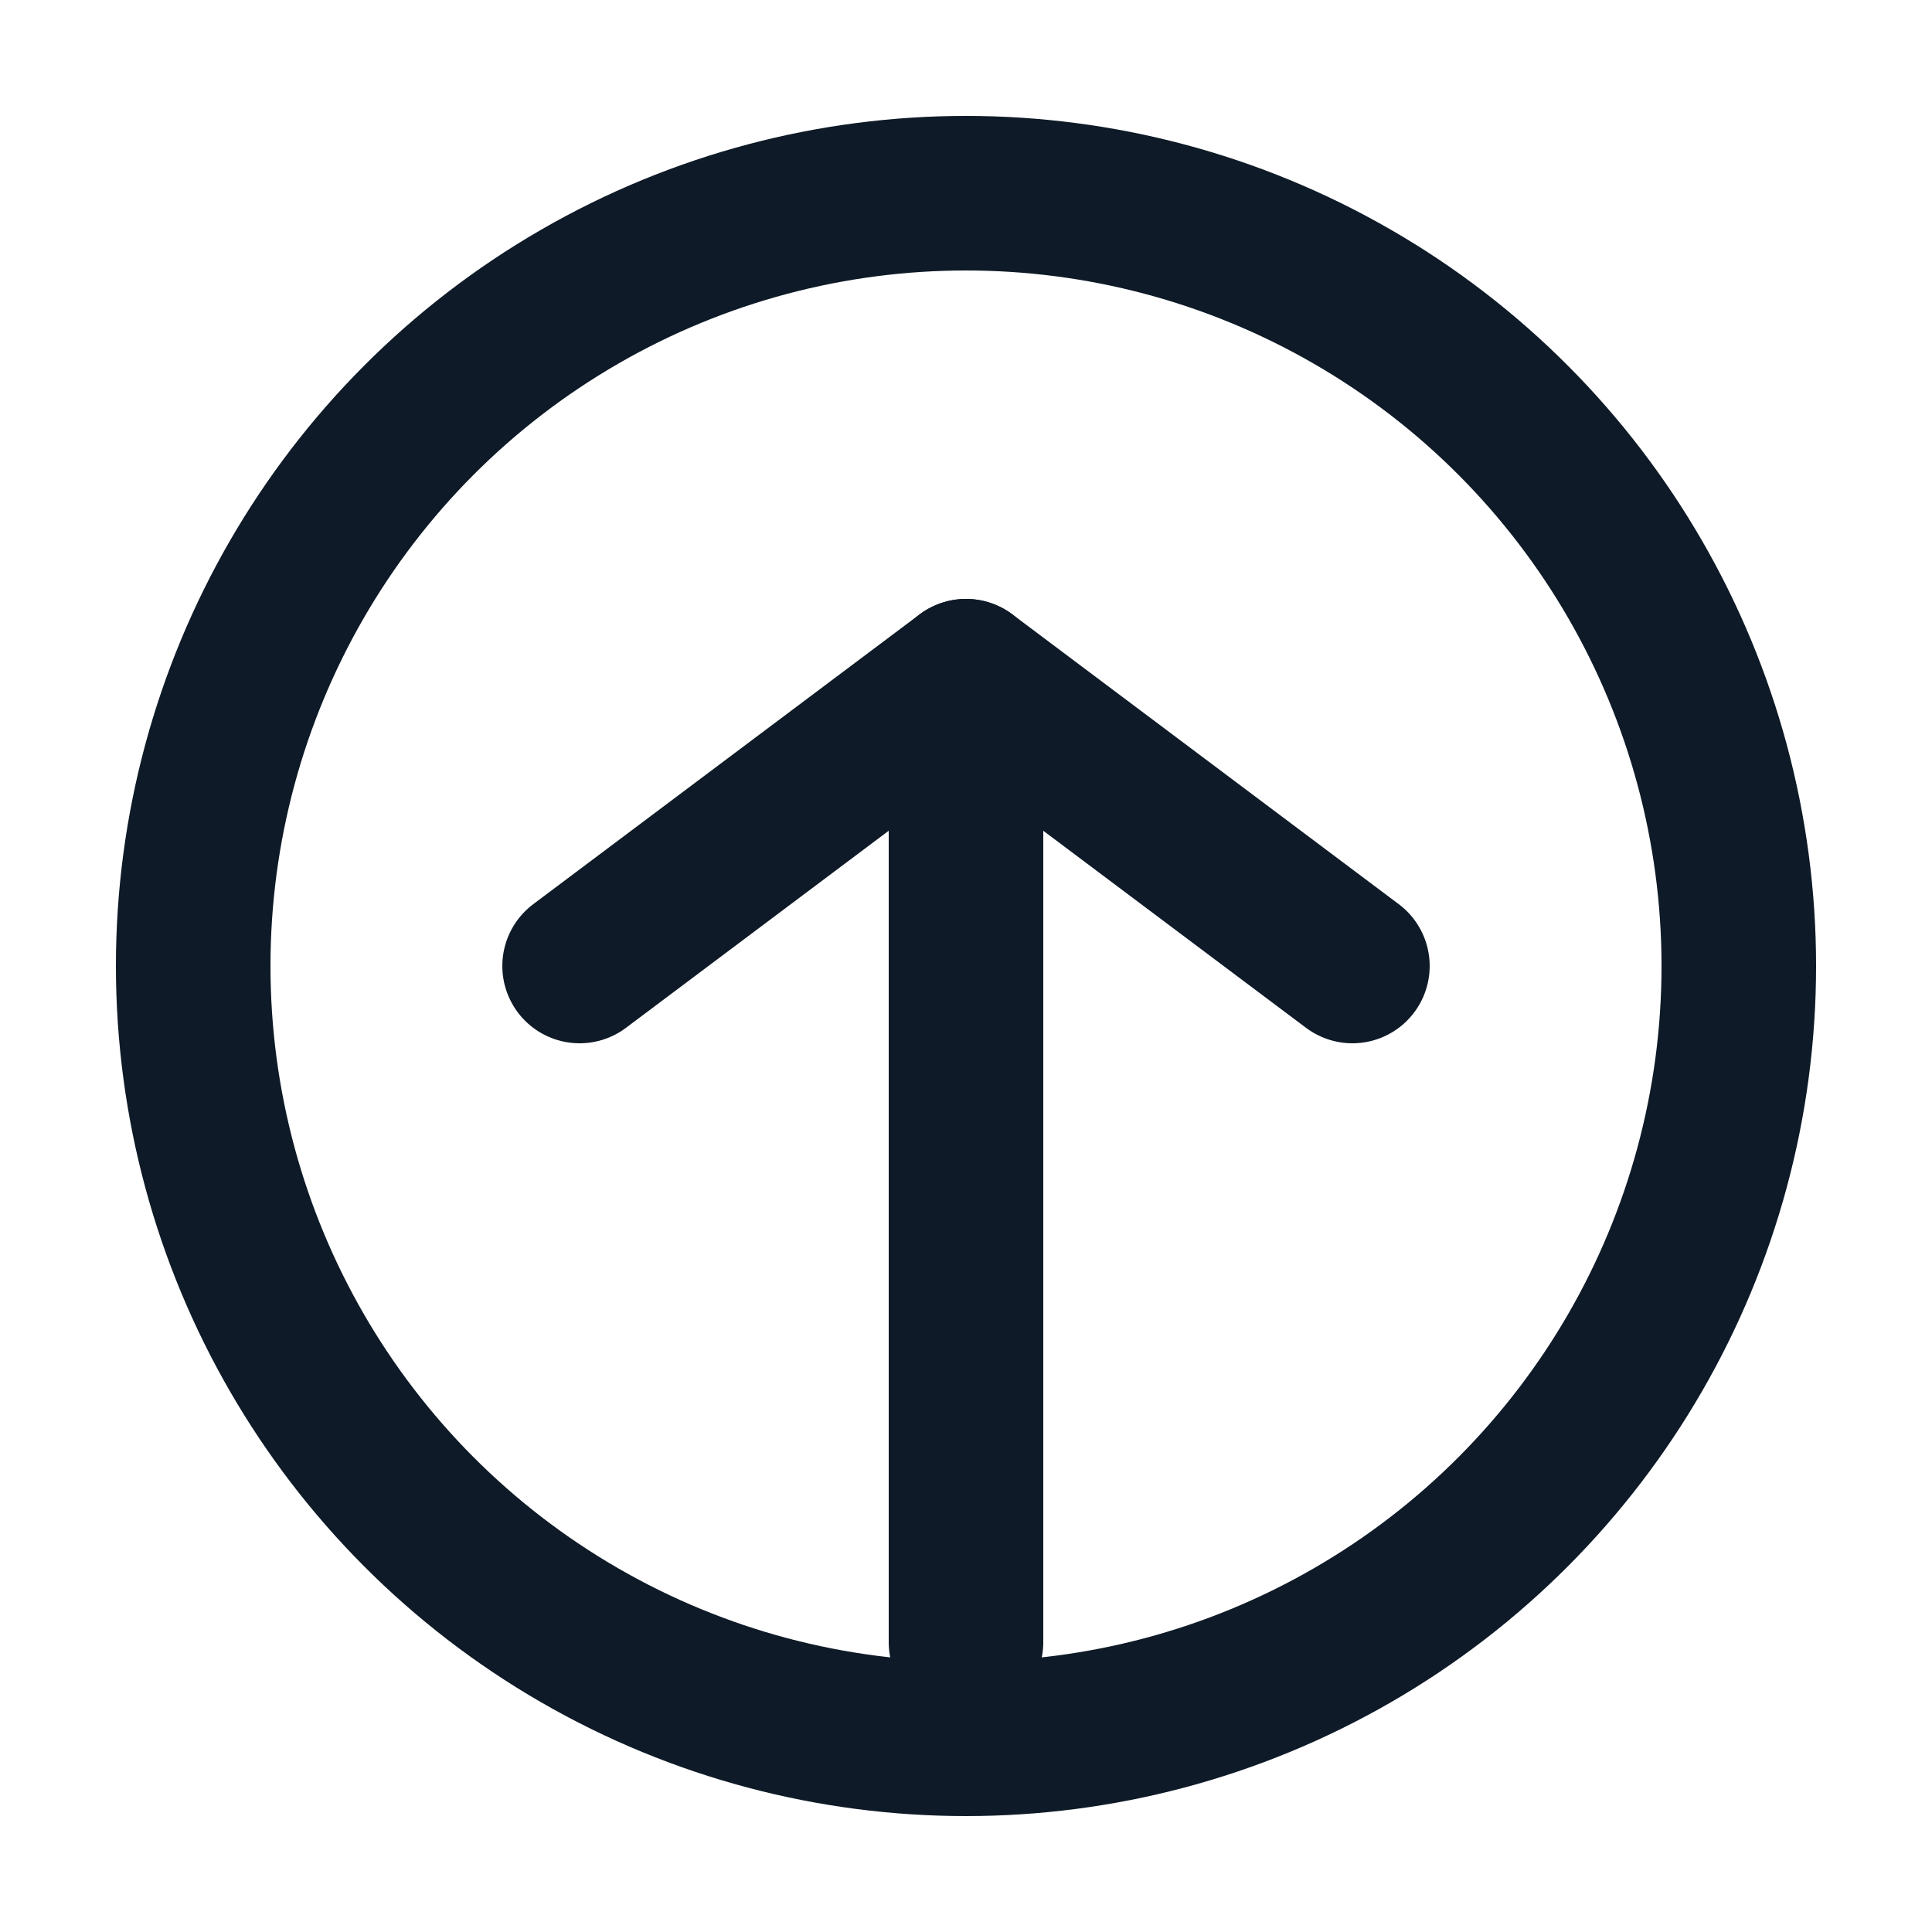 <svg fill='none' stroke='#0E1A27' stroke-width='8' stroke-dashoffset='0' stroke-dasharray='0' stroke-linecap='round' stroke-linejoin='round' xmlns='http://www.w3.org/2000/svg' viewBox='0 0 100 100'><circle cx="50" cy="50" r="40"/><line x1="50" y1="35" x2="50" y2="85" /><polyline fill="none" points="30,50 50,35 70,50" /></svg>